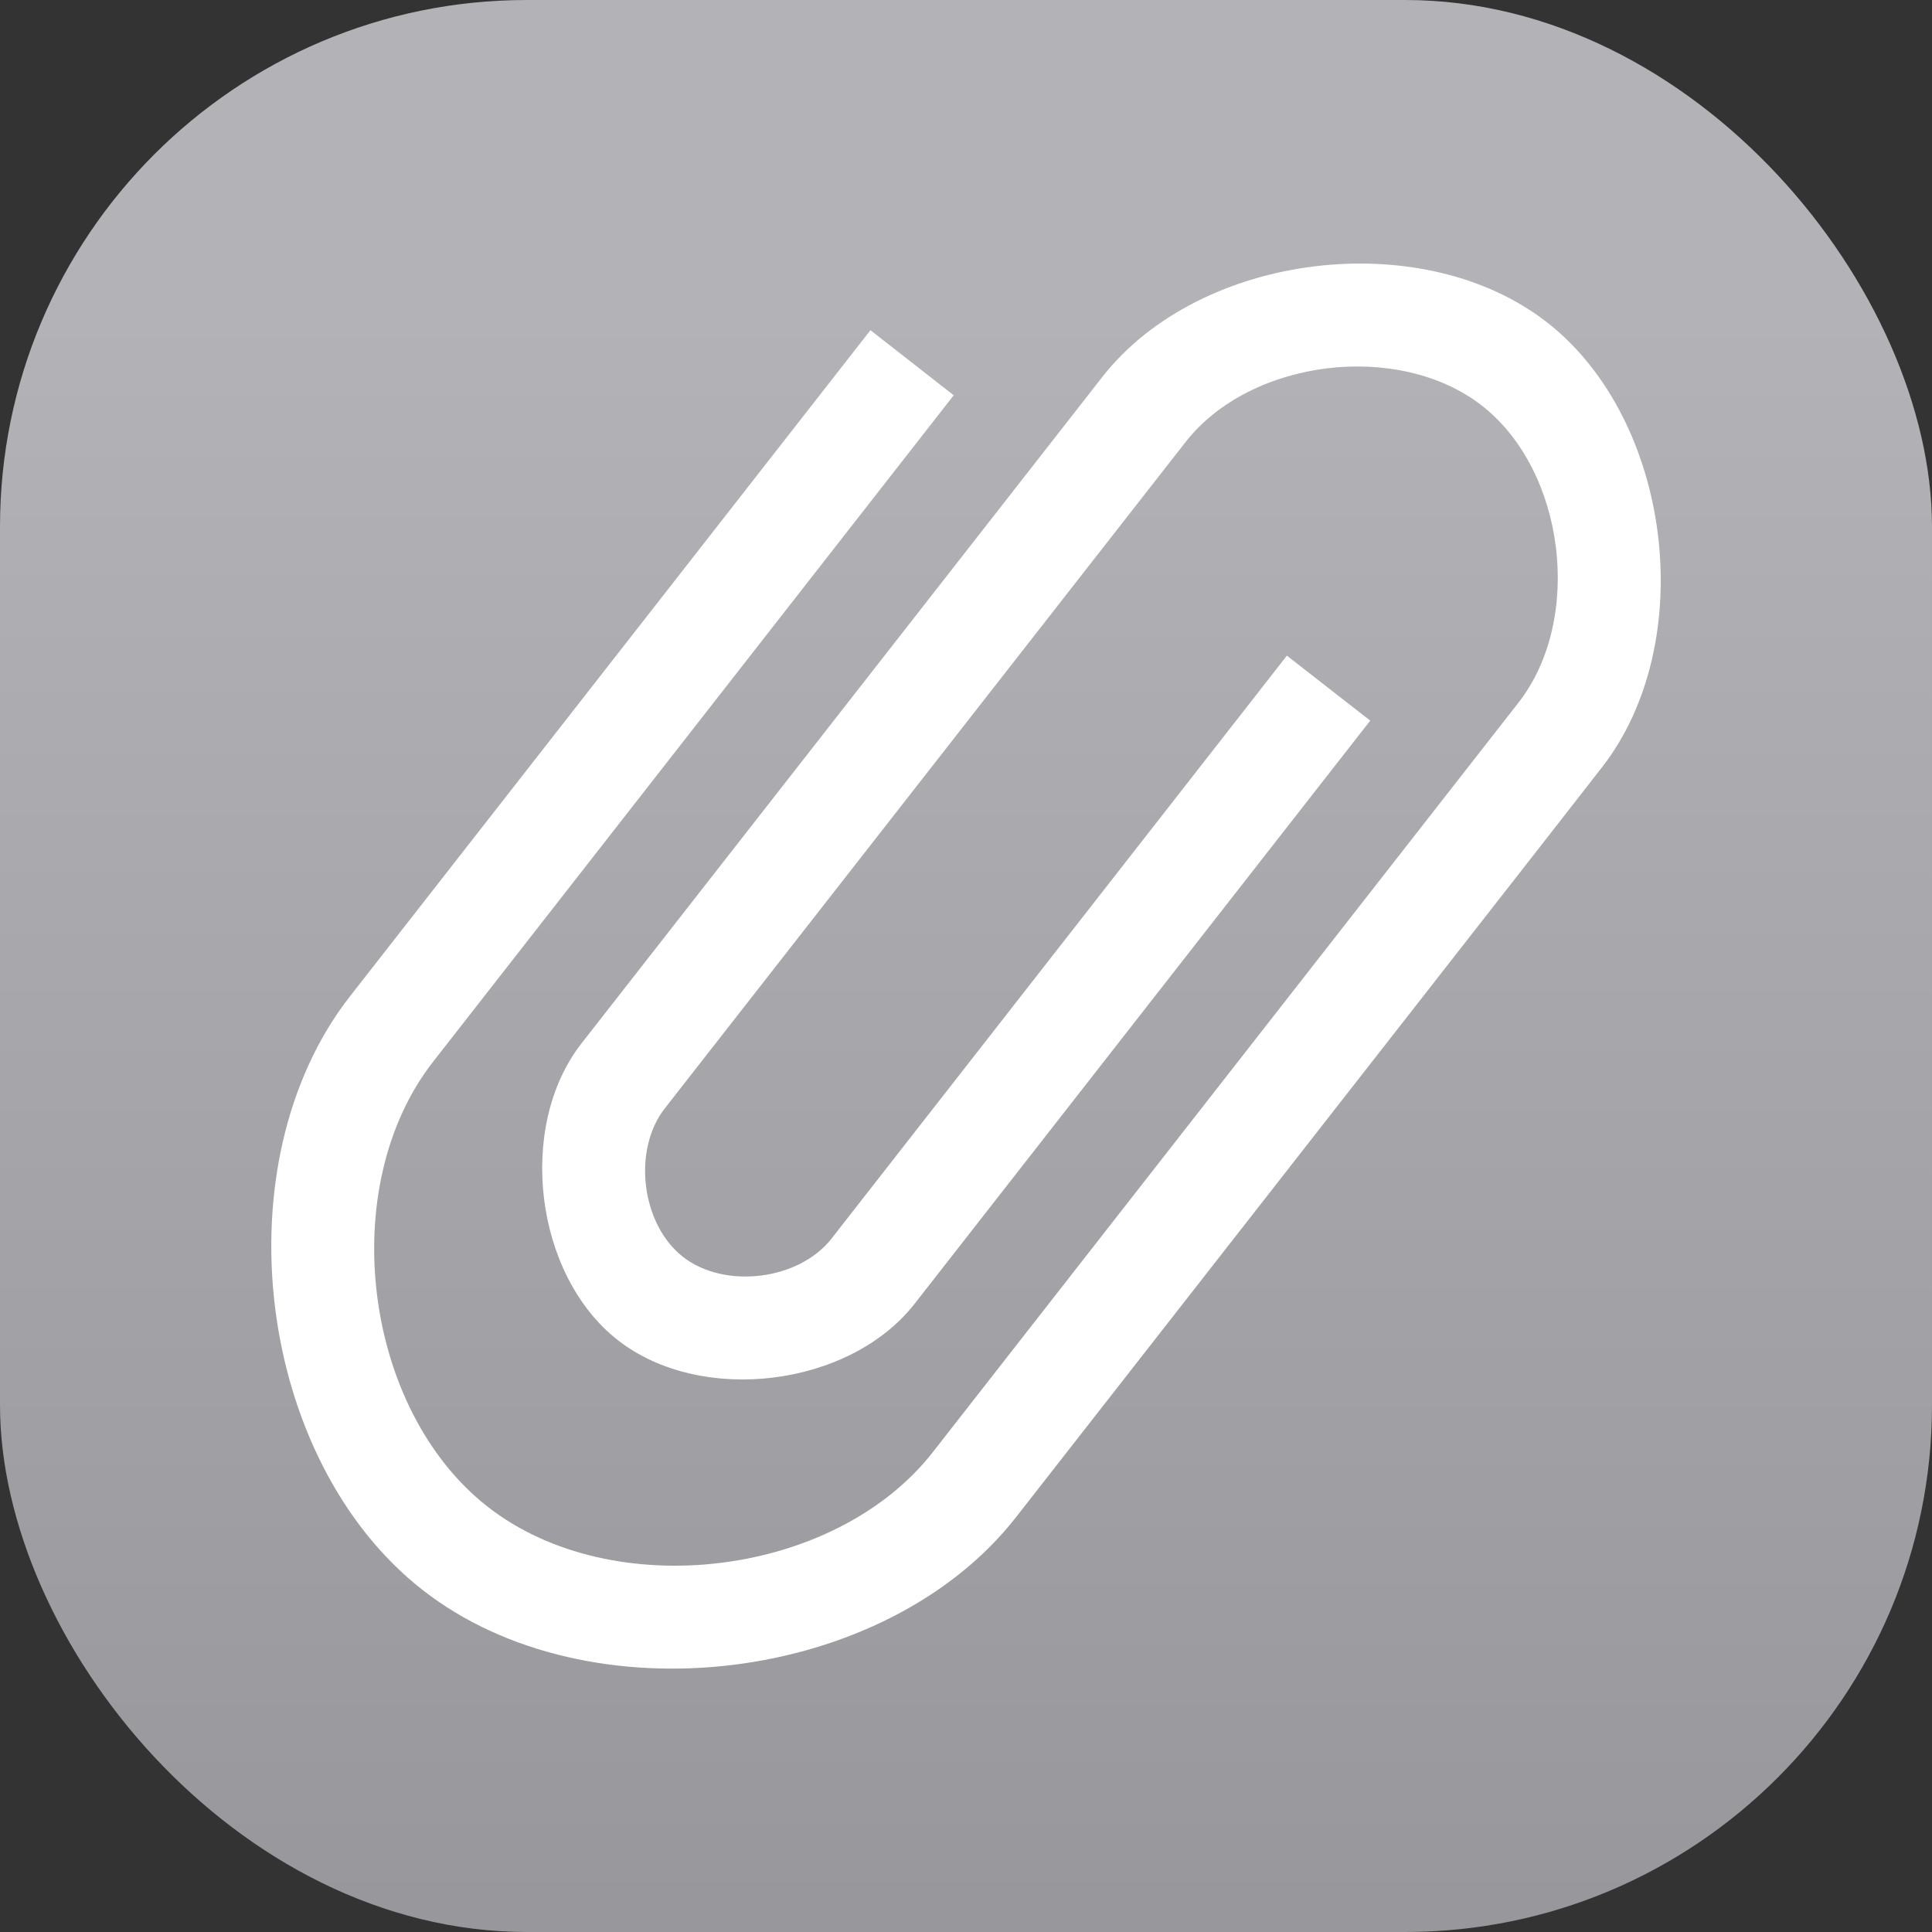 <svg xmlns="http://www.w3.org/2000/svg" width="22" height="22"><rect width="100%" height="100%" fill="#333333" stroke="none"/><defs><linearGradient id="a" x1="7.937" x2="7.937" y1="15.081" y2="1.852" gradientTransform="translate(.001 .015)scale(1.89)" gradientUnits="userSpaceOnUse"><stop offset="0" stop-color="#8e8d92"/><stop offset="1" stop-color="#b3b2b6"/></linearGradient></defs><rect width="22" height="22" fill="url(#a)" rx="6" ry="6"/><path fill="#fff" d="M10.86 4.501 4.932 12.09c-1.112 1.422-.8 3.957.622 5.068s3.957.8 5.068-.622l6.67-8.536c.74-.949.533-2.638-.416-3.38-.948-.74-2.637-.533-3.377.415l-5.93 7.588c-.37.475-.266 1.319.208 1.689.475.371 1.319.267 1.69-.206l5.187-6.64.949.74-5.188 6.64c-.741.948-2.43 1.156-3.379.415s-1.155-2.43-.415-3.379l5.93-7.588c1.11-1.422 3.644-1.733 5.067-.622s1.733 3.646.622 5.068l-.74.949-5.93 7.587c-1.481 1.897-4.86 2.312-6.757.83s-2.31-4.86-.83-6.758L9.912 3.76Z" style="stroke-width:.889"/></svg>